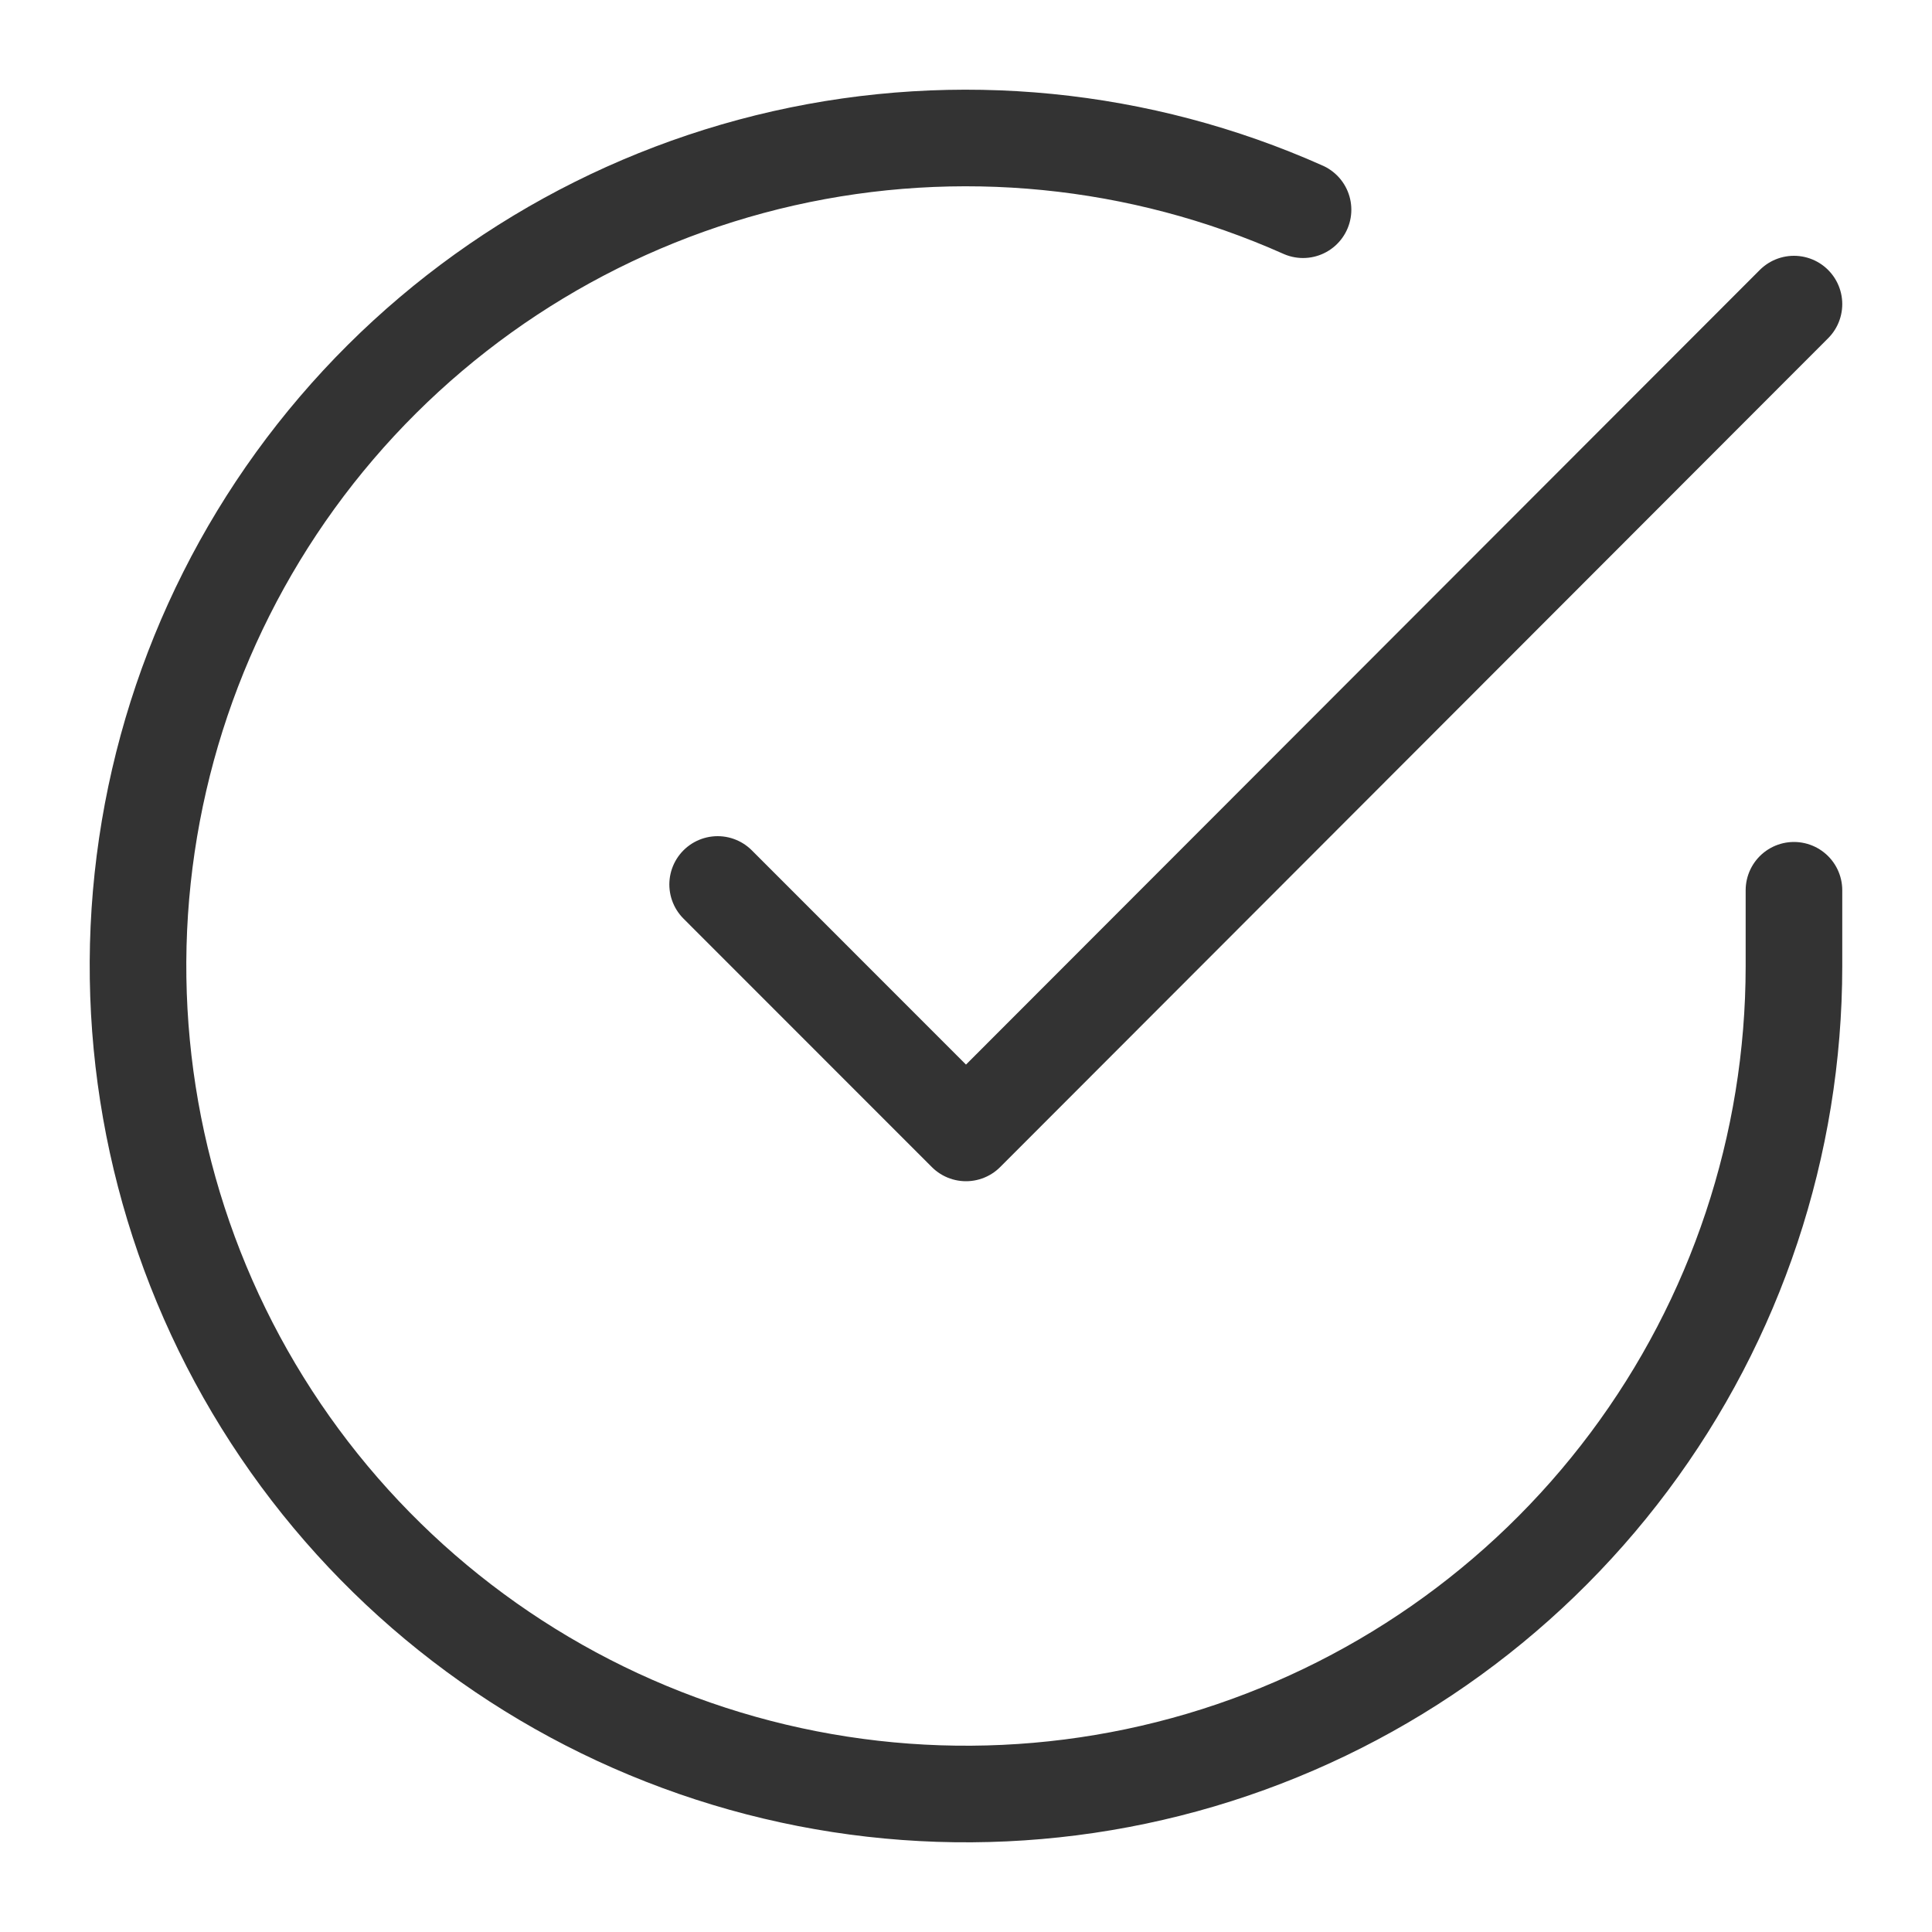 <svg width="20" height="20" viewBox="0 0 20 20" fill="none" xmlns="http://www.w3.org/2000/svg">
<path d="M18.571 9.216V10.005C18.57 11.853 17.972 13.652 16.865 15.132C15.758 16.613 14.203 17.695 12.43 18.22C10.658 18.744 8.763 18.681 7.03 18.04C5.296 17.4 3.815 16.216 2.809 14.665C1.803 13.114 1.326 11.28 1.447 9.436C1.569 7.592 2.283 5.836 3.484 4.431C4.685 3.026 6.308 2.047 8.111 1.639C9.914 1.232 11.8 1.418 13.489 2.171M18.571 3.148L10 11.728L7.429 9.156" stroke="#333333" stroke-linecap="round" stroke-linejoin="round"/>
</svg>
